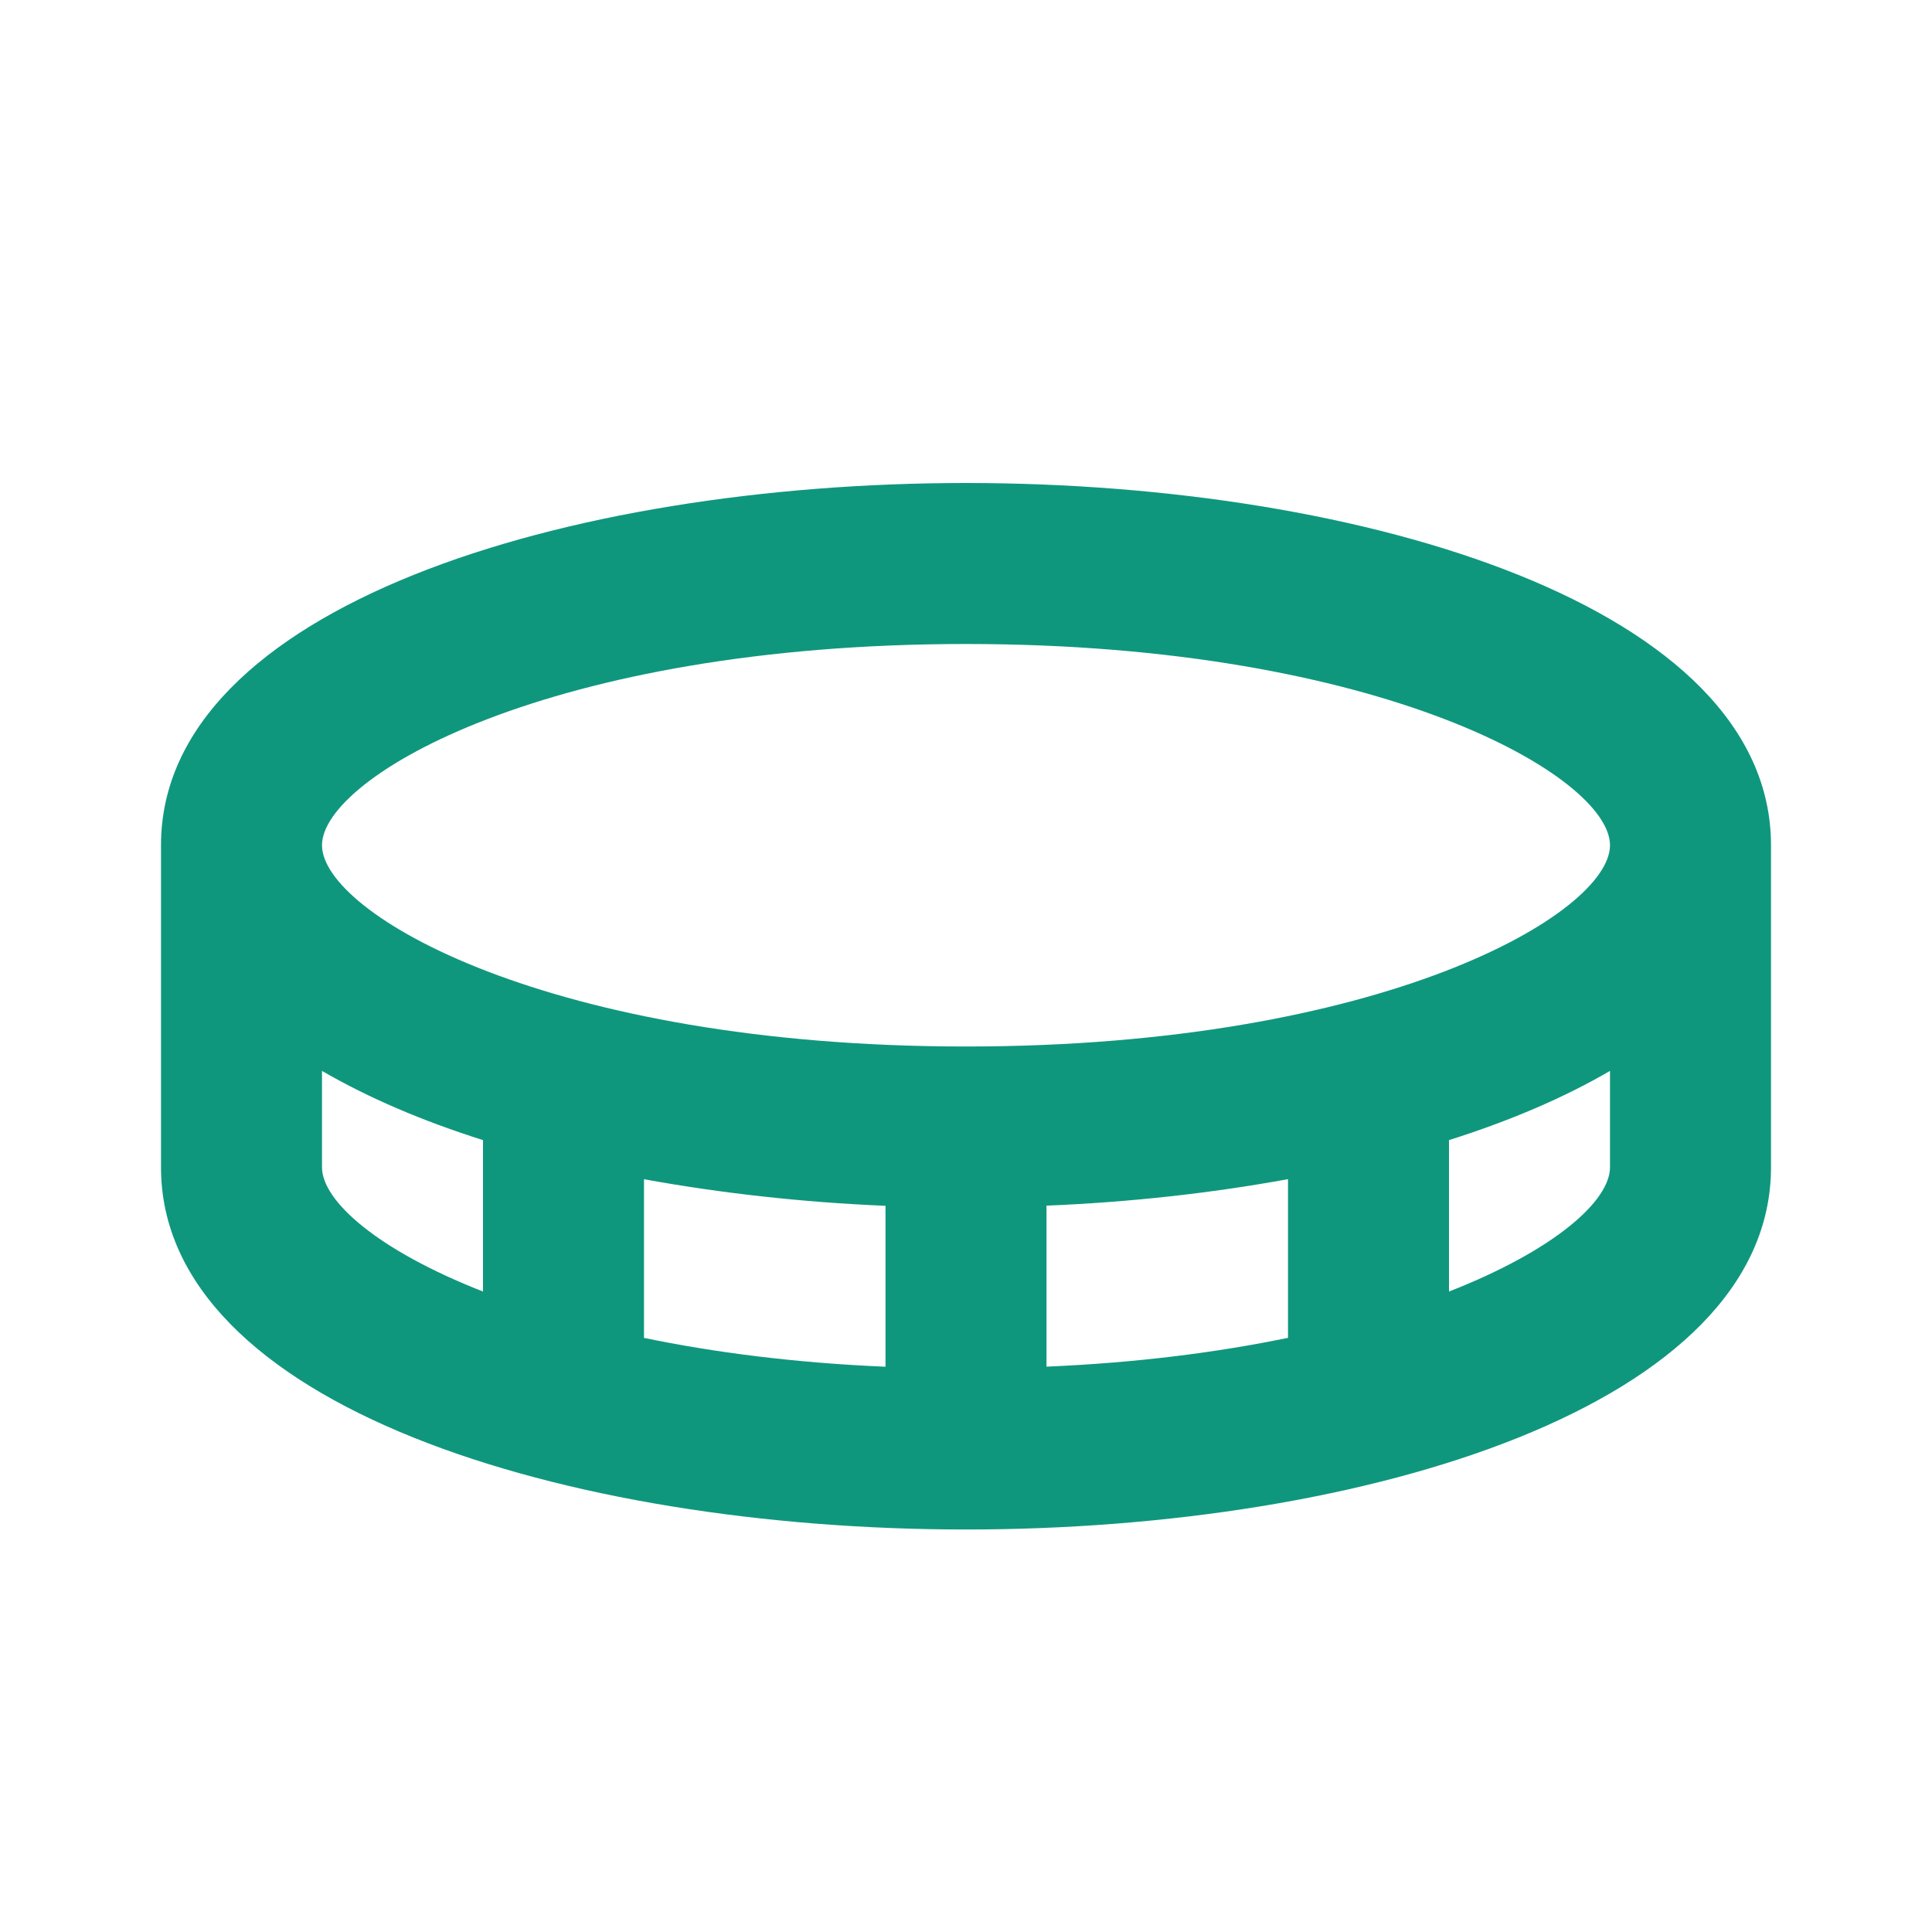 <svg xmlns="http://www.w3.org/2000/svg" width="24" height="24" viewBox="0 0 24 24"><path d="M12,6C7.03,6,2,7.546,2,10.5v4C2,17.454,7.03,19,12,19s10-1.546,10-4.5v-4C22,7.546,16.97,6,12,6z M4,14.5v-1.197 c0.576,0.335,1.251,0.623,2,0.86v1.881C4.688,15.53,4,14.918,4,14.5z M16,14.648v1.971c-0.867,0.179-1.867,0.31-3,0.358v-2 C14.028,14.935,15.041,14.823,16,14.648z M11,16.978c-1.133-0.048-2.133-0.179-3-0.358v-1.971c0.959,0.174,1.972,0.287,3,0.33 V16.978z M18,16.044v-1.881c0.749-0.237,1.424-0.524,2-0.86V14.5C20,14.918,19.313,15.53,18,16.044z M12,13c-5.177,0-8-1.651-8-2.5 S6.823,8,12,8s8,1.651,8,2.5S17.177,13,12,13z" fill="#0f977e"/></svg>